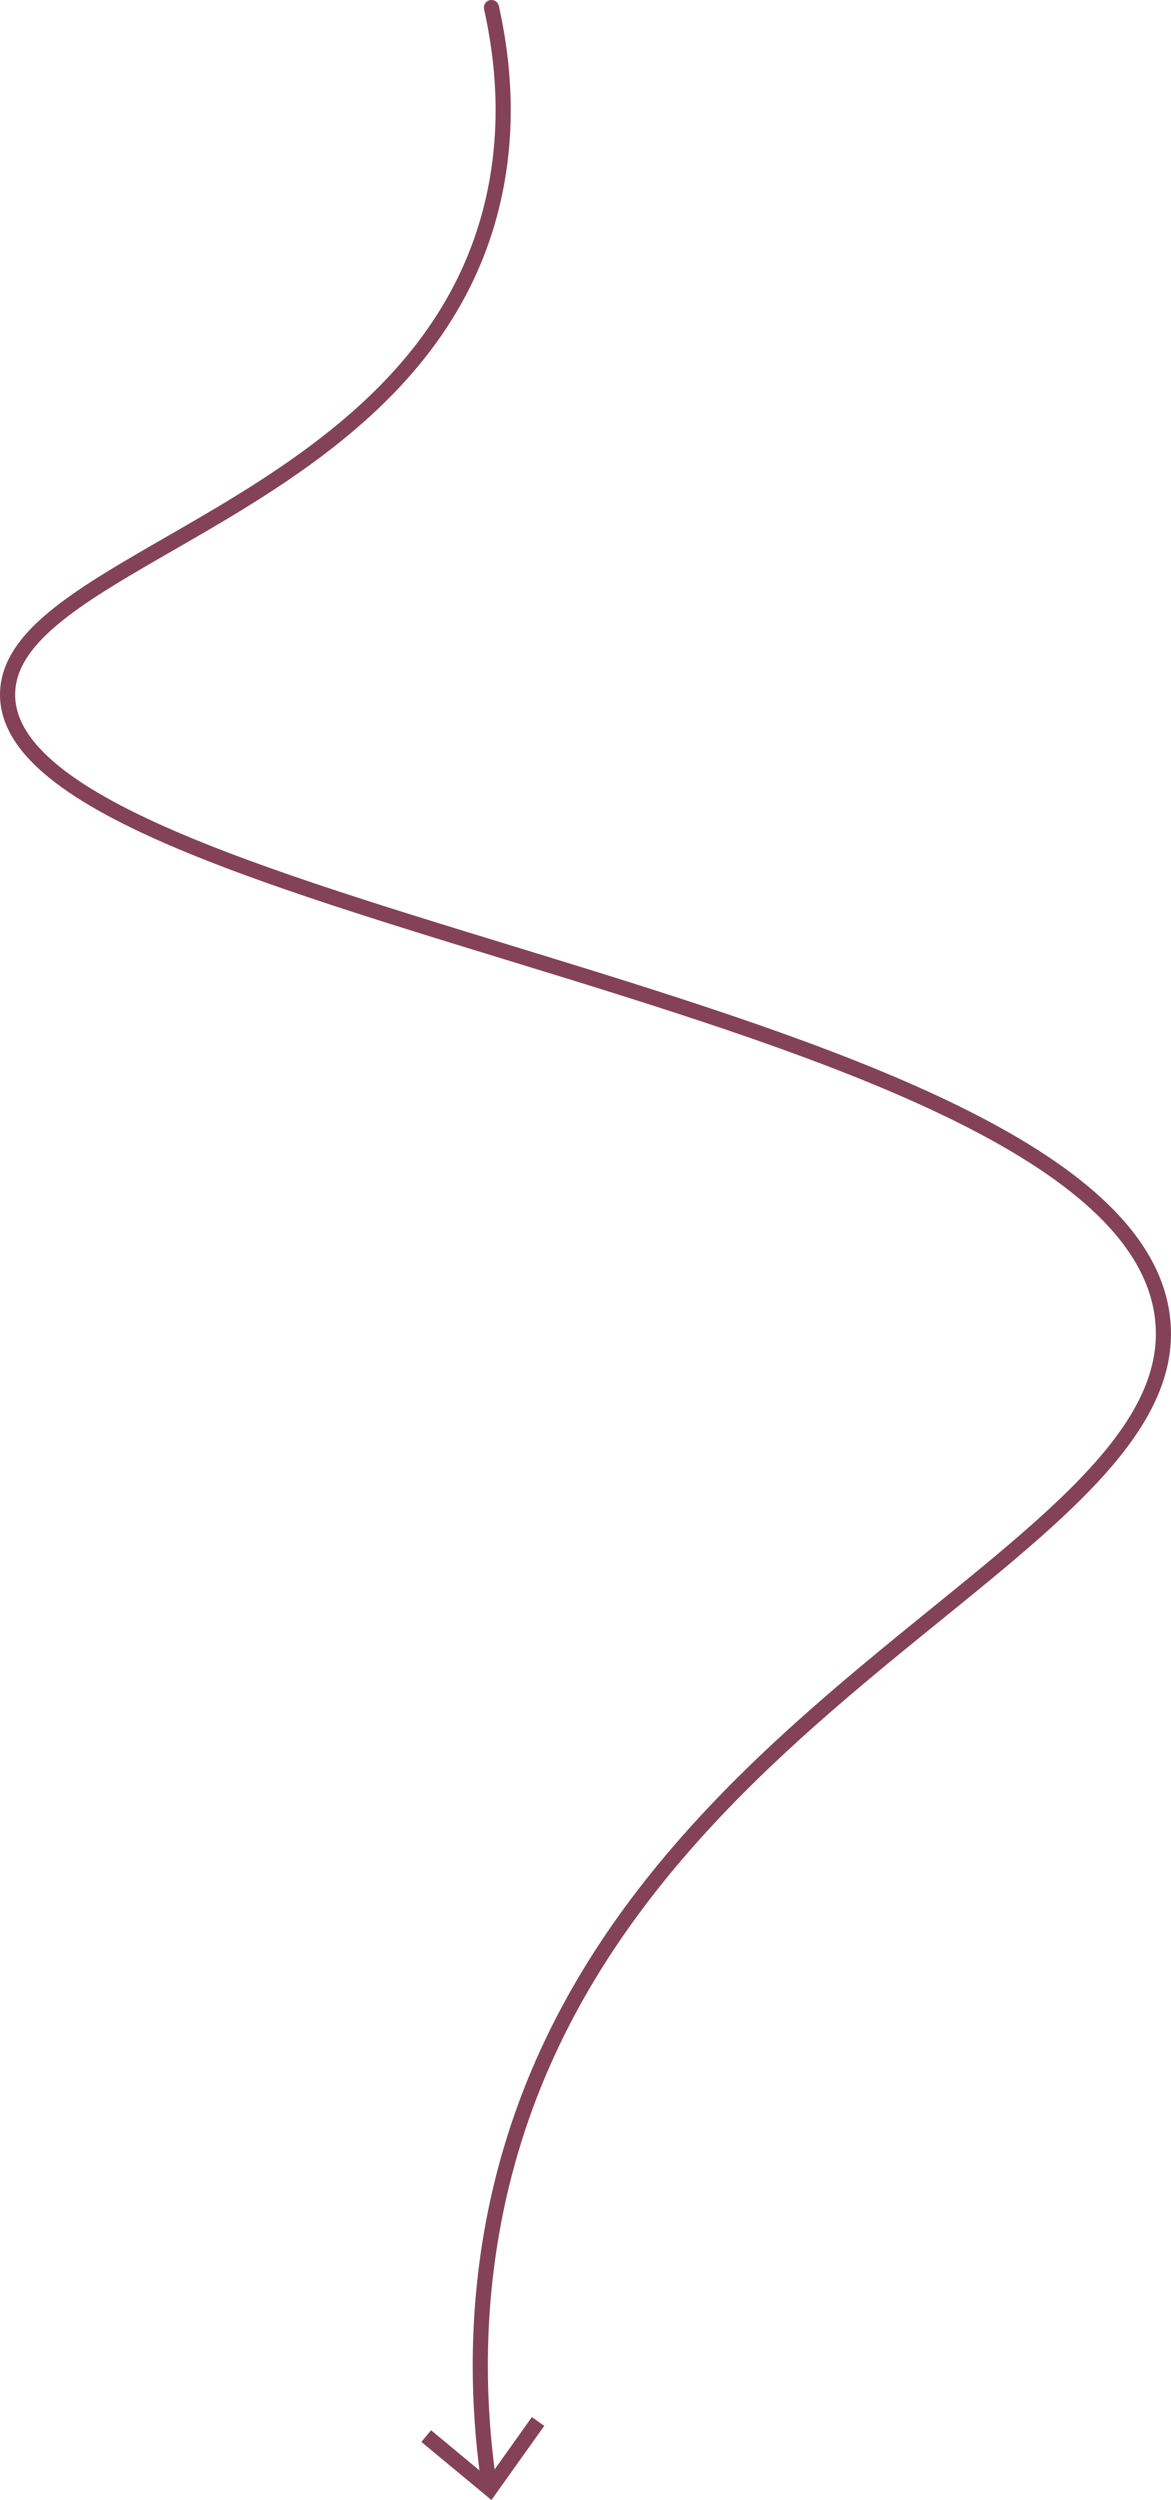 <?xml version="1.0" encoding="UTF-8"?>
<svg id="Layer_1" data-name="Layer 1" xmlns="http://www.w3.org/2000/svg" viewBox="0 0 463.82 989.43">
  <defs>
    <style>
      .cls-1 {
        fill: none;
        stroke: #844258;
        stroke-linecap: round;
        stroke-miterlimit: 10;
        stroke-width: 6px;
      }

      .cls-2 {
        fill: #844258;
      }
    </style>
  </defs>
  <path class="cls-1" d="m194.66,3c4.25,19.05,7.87,47.51,0,79.02C164.66,202.12,4.28,220.47,3.01,274.3c-2.12,89.92,443.49,121.39,457.48,247.59,10.45,94.28-229.74,153.28-265.83,362.17-7.06,40.89-4.33,76.08-1,98.93"/>
  <polygon class="cls-2" points="166.91 966.44 170.74 961.81 193.51 980.69 210.68 956.6 215.57 960.08 194.65 989.43 166.91 966.44"/>
</svg>